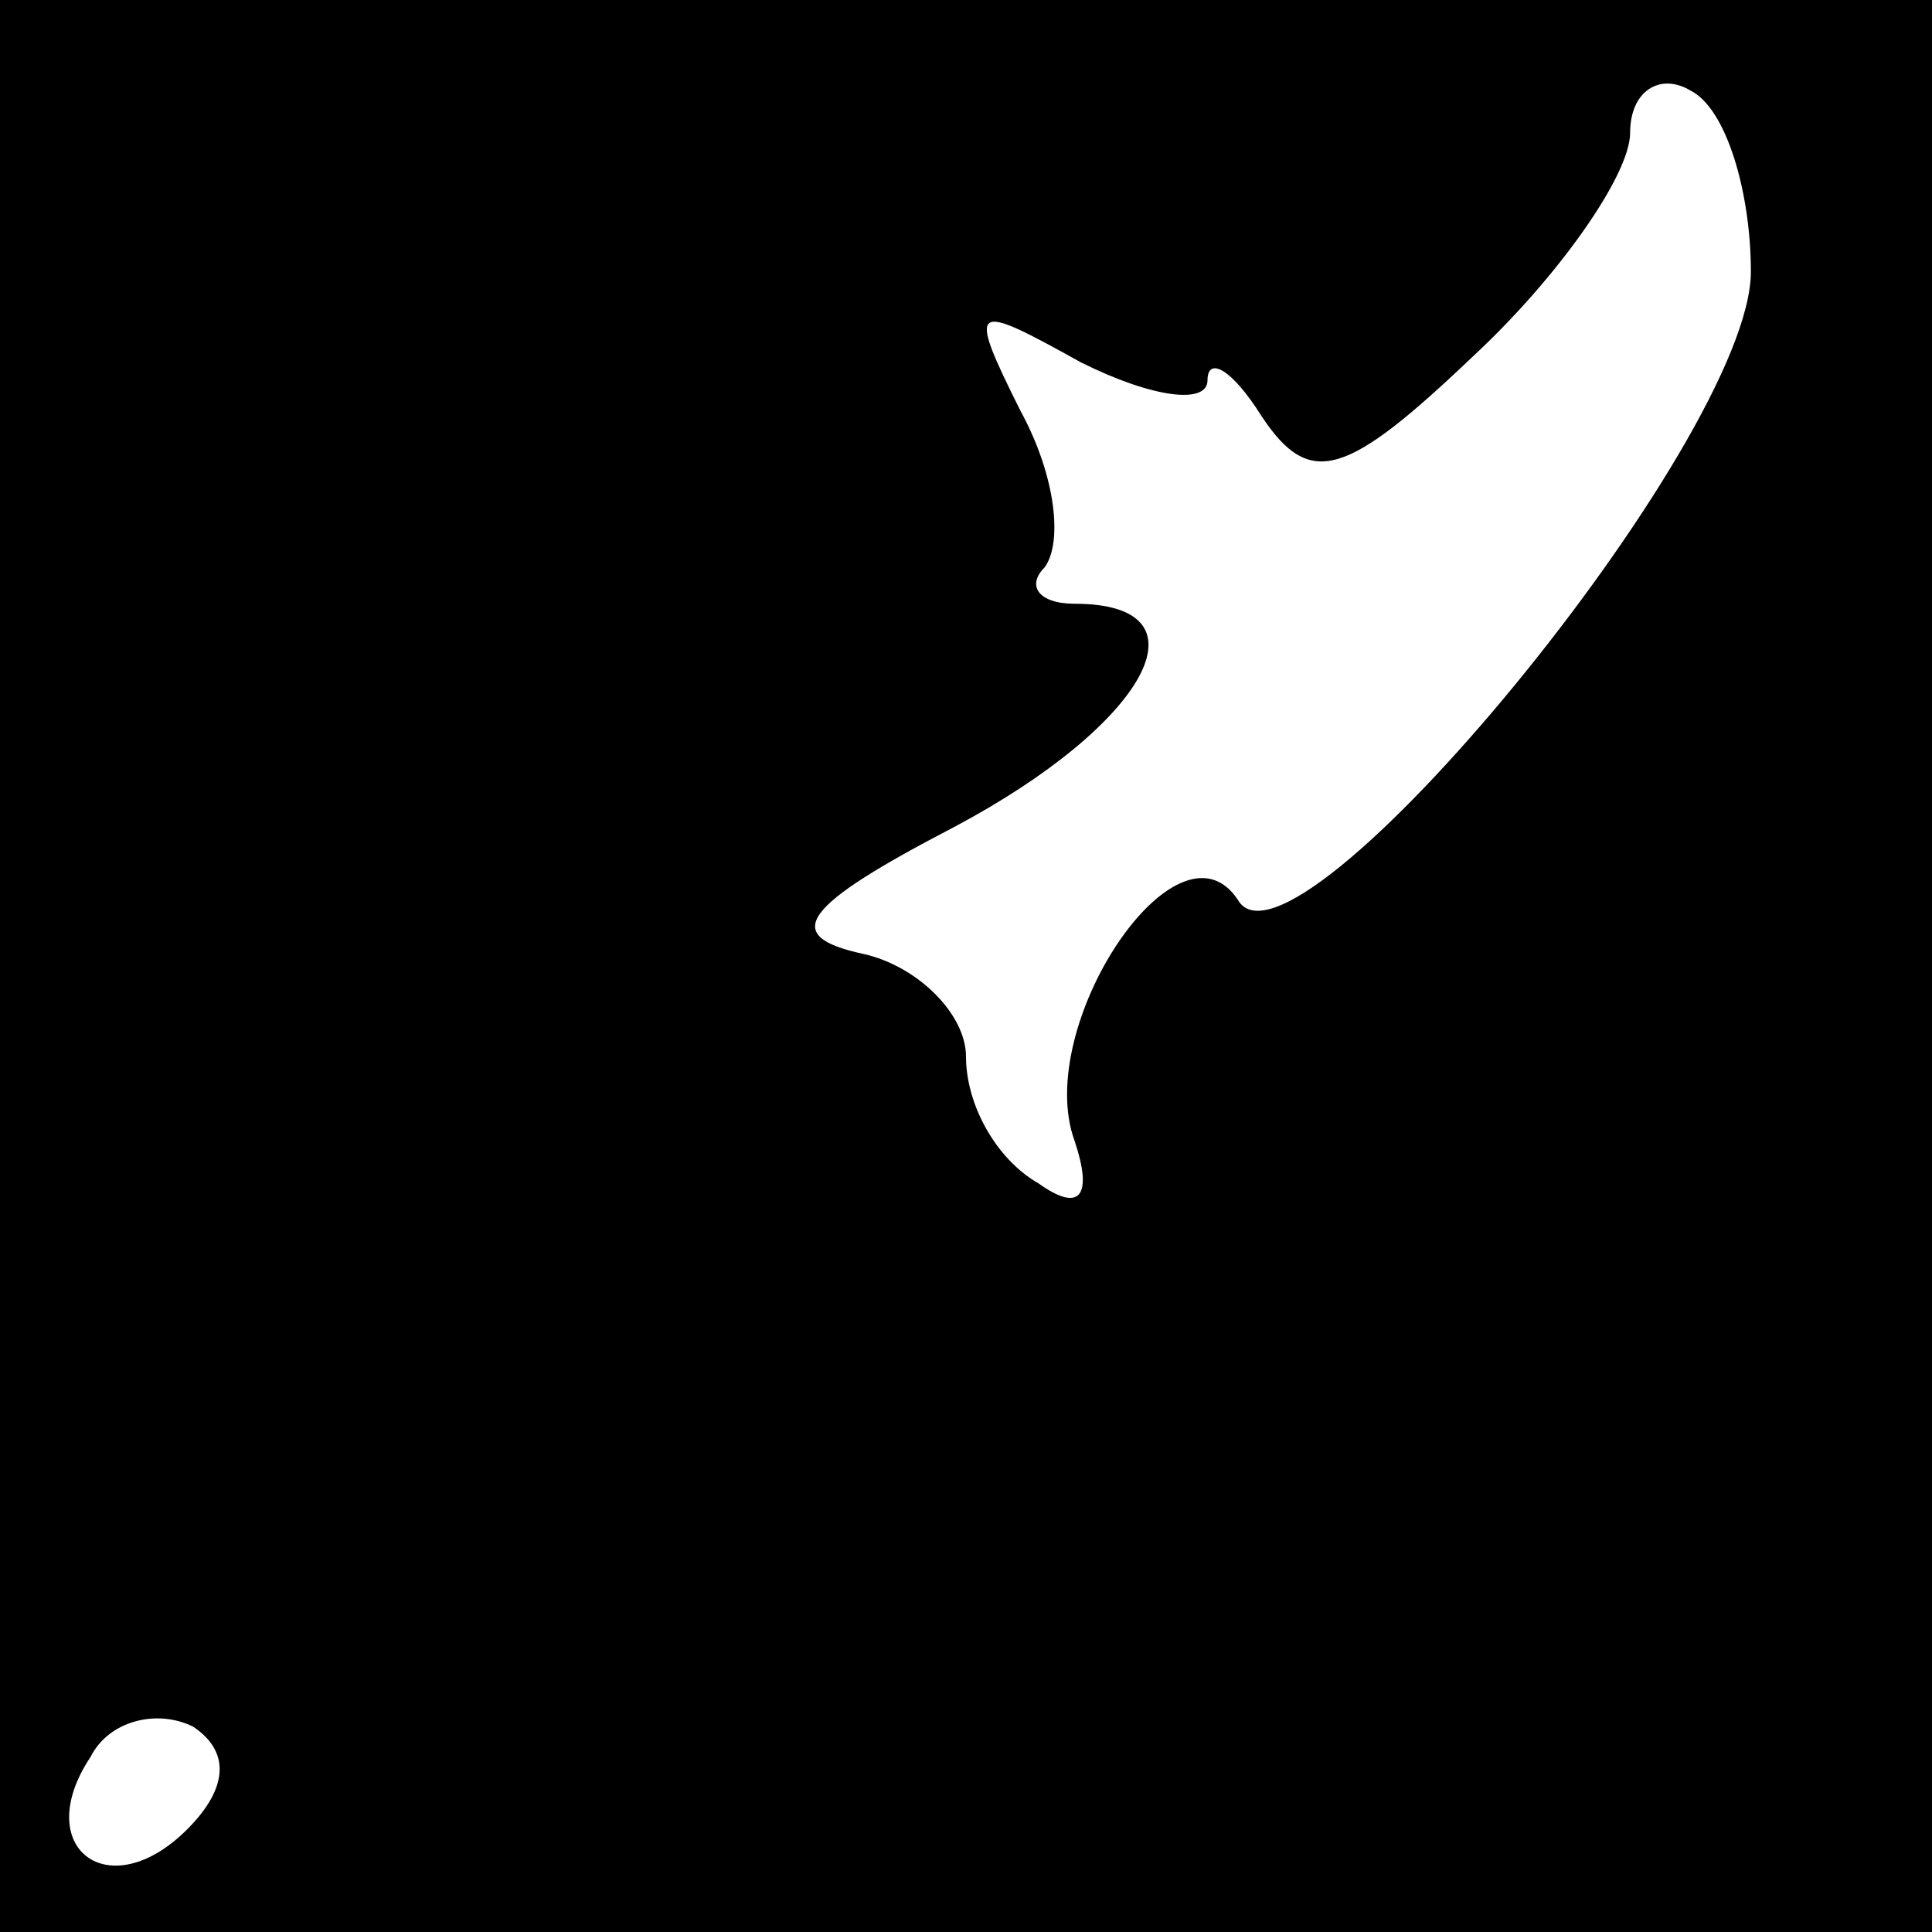 <?xml version="1.0" standalone="no"?>
<!DOCTYPE svg PUBLIC "-//W3C//DTD SVG 20010904//EN"
 "http://www.w3.org/TR/2001/REC-SVG-20010904/DTD/svg10.dtd">
<svg version="1.0" xmlns="http://www.w3.org/2000/svg"
 width="32pt" height="32pt" viewBox="0 0 32 32"
 preserveAspectRatio="xMidYMid meet">
<rect x="0" y="0" width="32" height="32" fill="#808080" stroke="none"/>
<g transform="translate(0,32) scale(0.1,-0.1)"
fill="#000000" stroke="none">
<path fill="#000000" stroke="none" d="M0 160 l0 -160 160 0 160 0 0 160 0
160 -160 0 -160 0 0 -160z"/>
<path fill="#ffffff" stroke="none" d="M290 275 c0 -28 -76 -120 -85 -104 -10
15 -34 -21 -27 -40 3 -9 1 -12 -6 -7 -7 4 -12 13 -12 21 0 7 -8 15 -17 17 -14
3 -10 8 15 21 32 17 43 37 20 37 -6 0 -8 3 -5 6 3 4 2 15 -4 26 -9 18 -8 18
10 8 12 -6 21 -7 21 -3 0 4 4 2 9 -6 8 -12 14 -10 35 10 14 13 26 30 26 37 0
7 5 10 10 7 6 -3 10 -17 10 -30z"/>
<path fill="#ffffff" stroke="none" d="M31 17 c-13 -13 -26 -3 -16 12 3 6 11
8 17 5 6 -4 6 -10 -1 -17z"/>
</g>
</svg>
